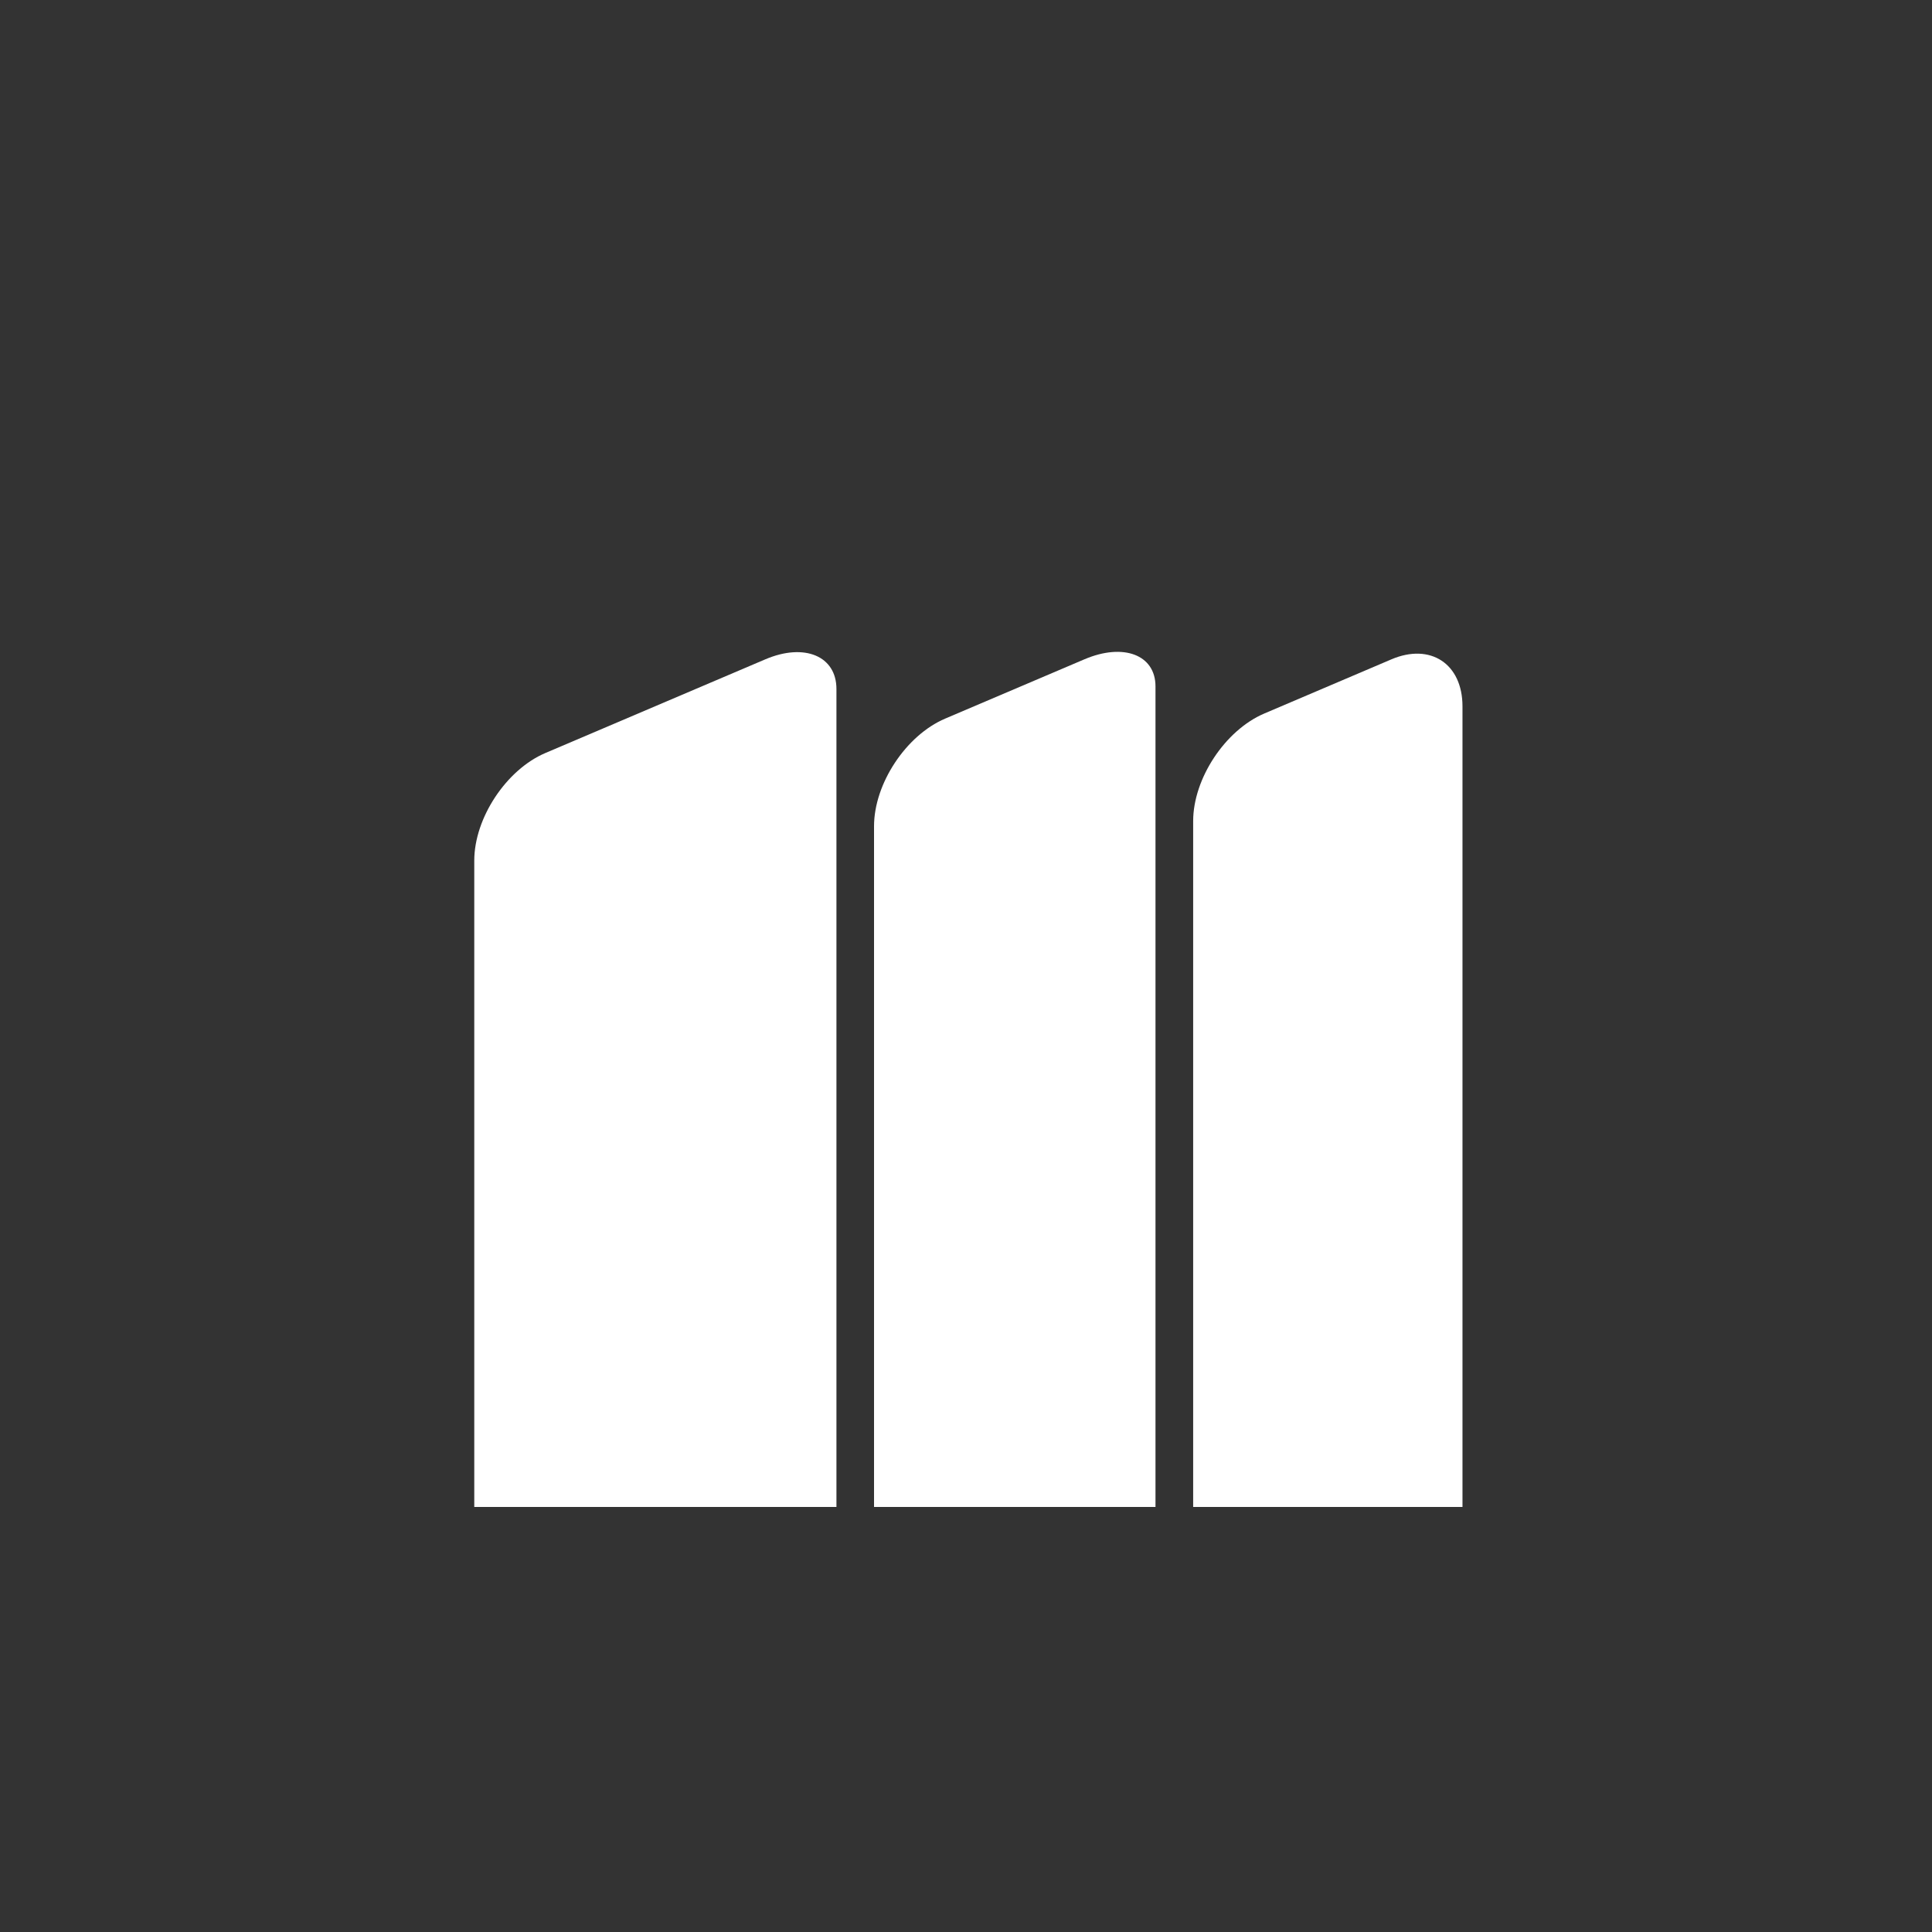 <?xml version="1.0" encoding="iso-8859-1"?>
<!-- Generator: Adobe Illustrator 17.0.0, SVG Export Plug-In . SVG Version: 6.00 Build 0)  -->
<!DOCTYPE svg PUBLIC "-//W3C//DTD SVG 1.1//EN" "http://www.w3.org/Graphics/SVG/1.1/DTD/svg11.dtd">
<svg version="1.1" xmlns="http://www.w3.org/2000/svg" xmlns:xlink="http://www.w3.org/1999/xlink" x="0px" y="0px" width="50px"
	 height="50px" viewBox="0 0 50 50" style="enable-background:new 0 0 50 50;" xml:space="preserve">
<rect x="0" y="0" width="50" height="50" fill="#333333" stroke="none"/>
<g id="Parallel_Space">
</g>
<g id="&#x56FE;&#x5C42;_1">
	<g>
		<defs>
			<rect id="SVGID_3_" x="11" y="11" width="28" height="28"/>
		</defs>
		<clipPath id="SVGID_2_">
			<use xlink:href="#SVGID_3_"  style="overflow:visible;"/>
		</clipPath>
		<g style="clip-path:url(#SVGID_2_);">
			<g>
				<g>
					<path style="fill:#FFFFFF;" d="M37.849,18.28c0-1.1-0.828-1.647-1.84-1.216l-3.29,1.402c-1.012,0.431-1.84,1.684-1.84,2.784
						v18.782c0,1.1,0.828,2.353,1.84,2.784l3.29,1.402c1.012,0.431,1.84-0.116,1.84-1.216V18.28z"/>
				</g>
				<g>
					<path style="fill:#FFFFFF;" d="M29.904,17.764c0-0.817-0.828-1.132-1.84-0.701l-3.604,1.535
						c-1.012,0.431-1.84,1.684-1.84,2.784v18.514c0,1.1,0.828,2.353,1.84,2.784l3.604,1.535c1.012,0.431,1.84,0.116,1.84-0.701
						s0-2.385,0-3.485V21.249C29.904,20.149,29.904,18.581,29.904,17.764z"/>
				</g>
				<g>
					<path style="fill:#FFFFFF;" d="M21.647,17.831c0-0.853-0.828-1.199-1.84-0.768l-5.693,2.425
						c-1.012,0.431-1.84,1.684-1.84,2.784v16.735c0,1.1,0.828,2.353,1.84,2.784l5.693,2.425c1.012,0.431,1.84,0.086,1.84-0.768
						s0-2.451,0-3.551V21.383C21.647,20.283,21.647,18.684,21.647,17.831z"/>
				</g>
			</g>
		</g>
	</g>
</g>
</svg>
